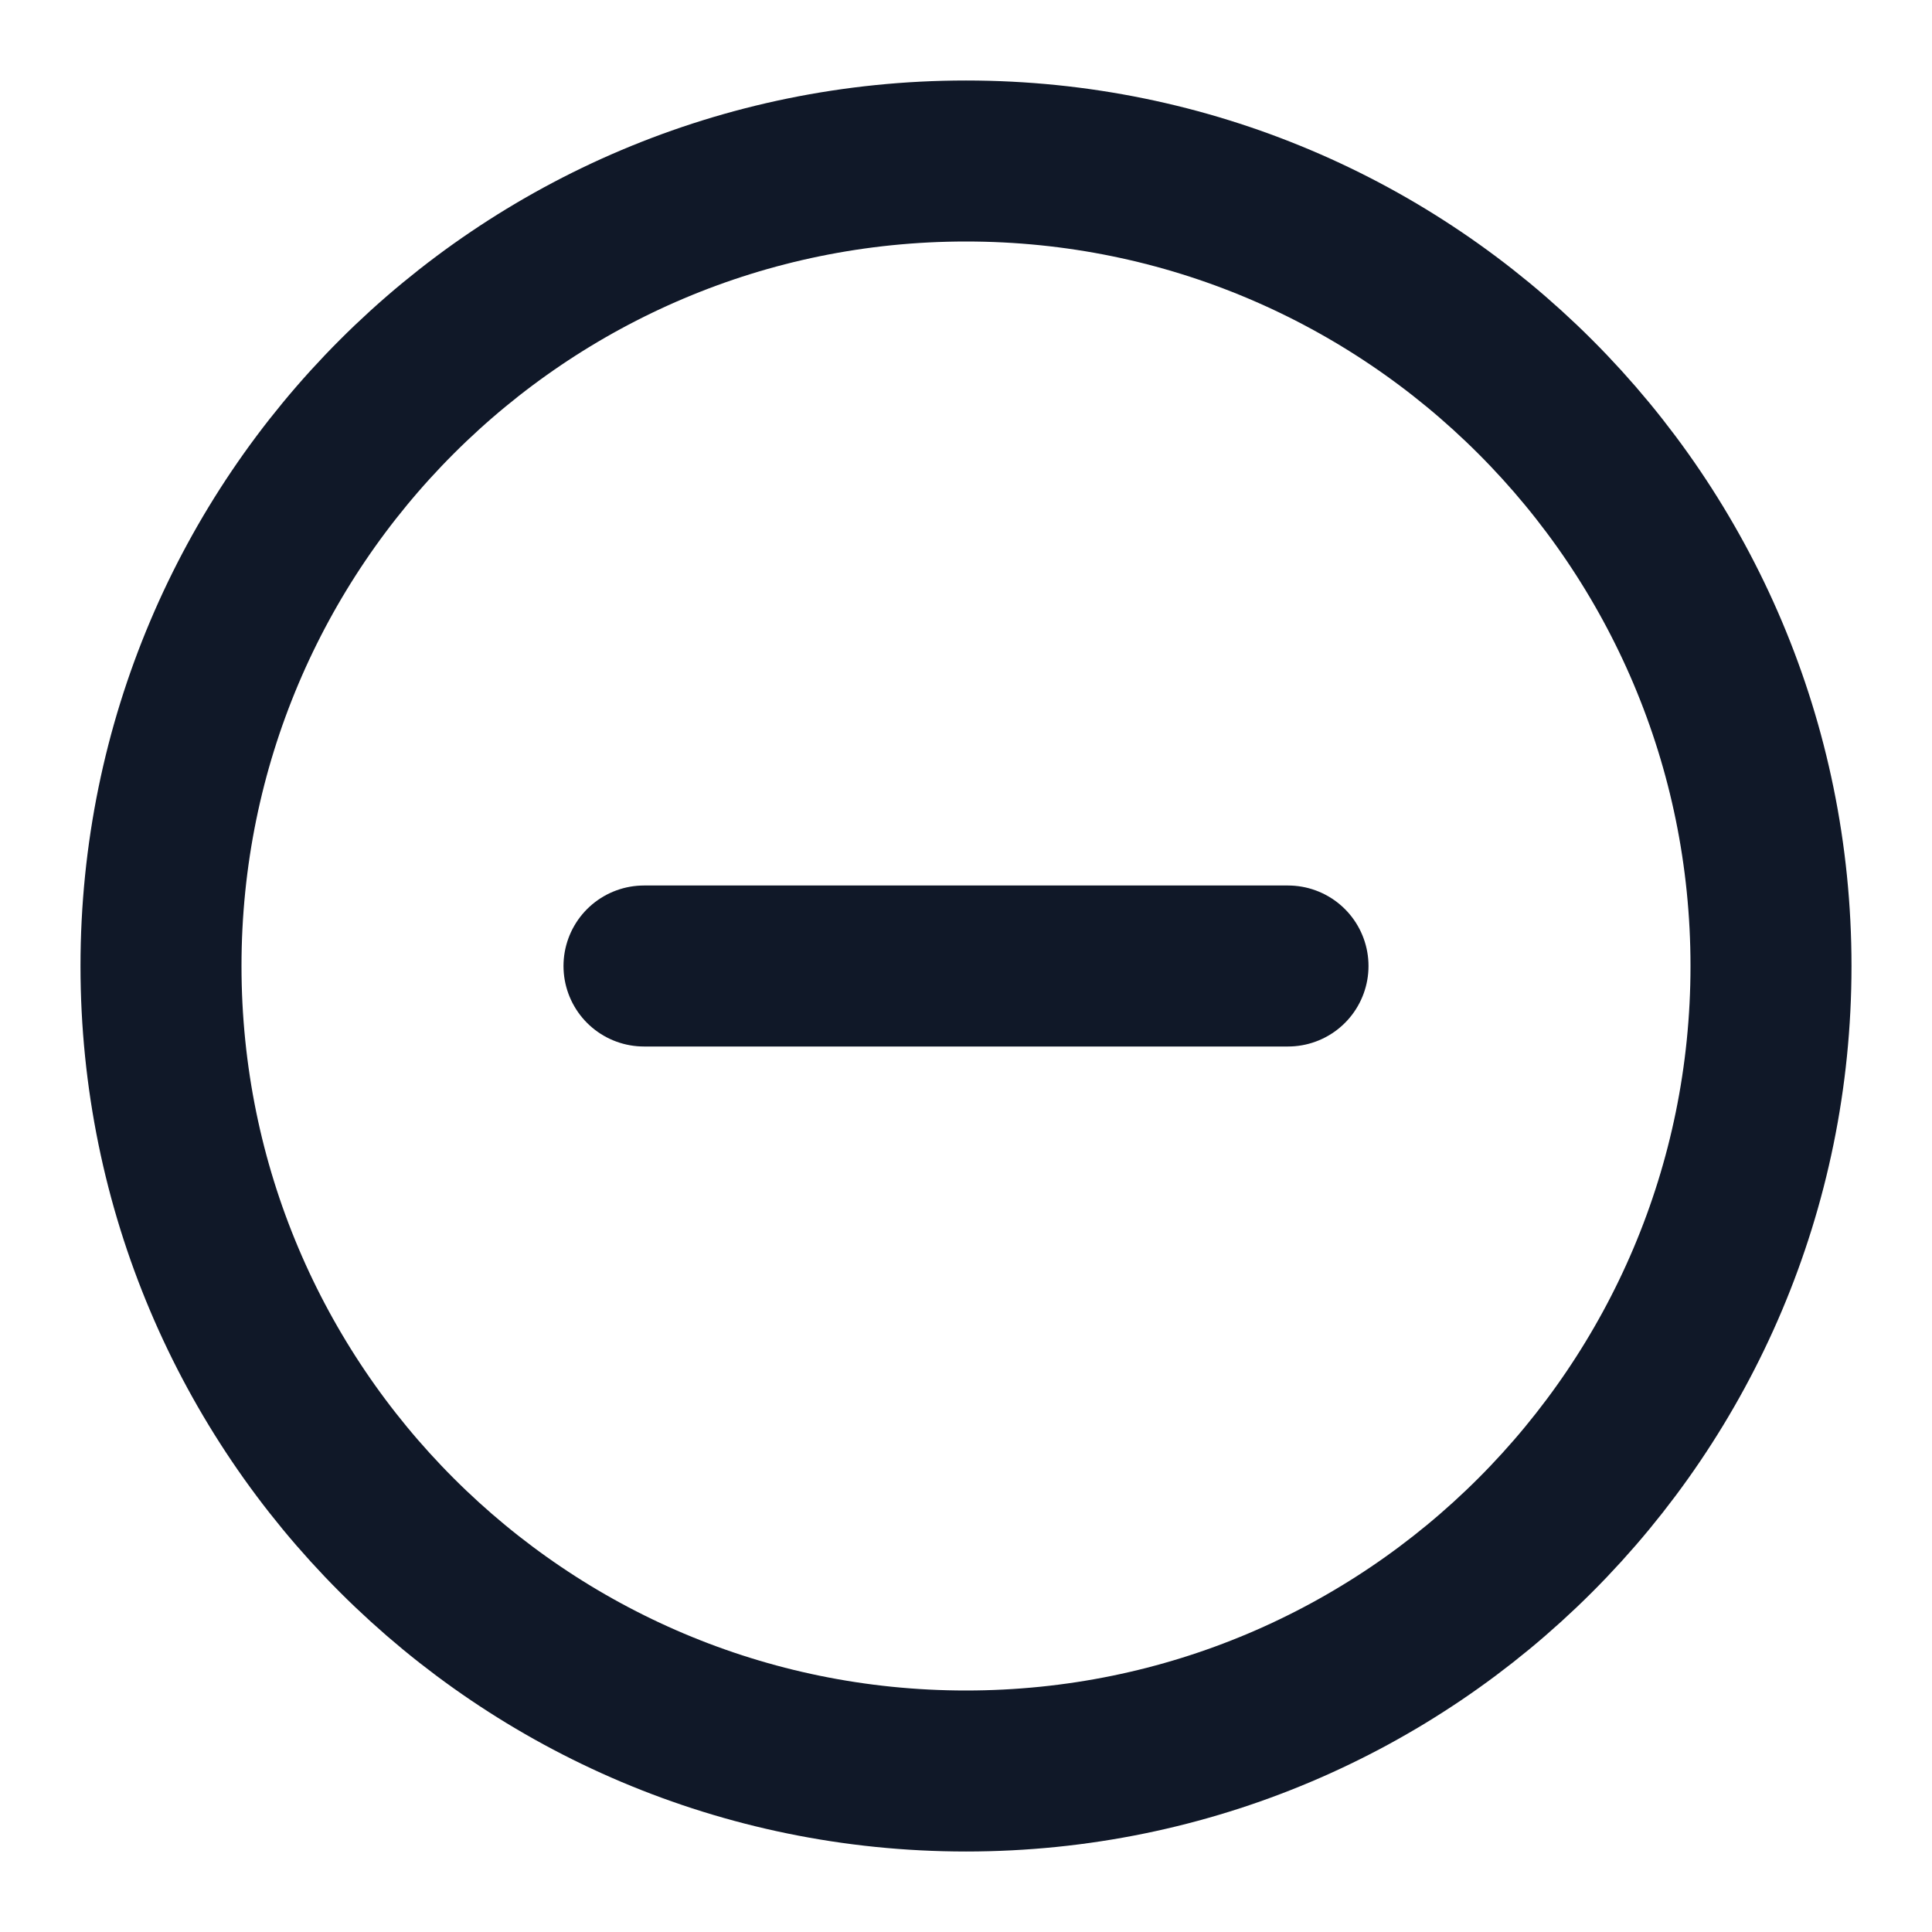 <svg
                                    width="24"
                                    height="24"
                                    viewBox="0 0 24 24"
                                    fill="none"
                                    xmlns="http://www.w3.org/2000/svg"
                                  >
                                    <path
                                      d="M12 22C17.523 22 22 17.523 22 12C22 6.477 17.523 2 12 2C6.477 2 2 6.477 2 12C2 17.523 6.477 22 12 22Z"
                                      stroke="#101828"
                                      stroke-width="2"
                                      stroke-linecap="round"
                                      stroke-linejoin="round"
                                    />
                                    <path
                                      d="M8 12H16"
                                      stroke="#101828"
                                      stroke-width="2"
                                      stroke-linecap="round"
                                      stroke-linejoin="round"
                                    />
                                  </svg>